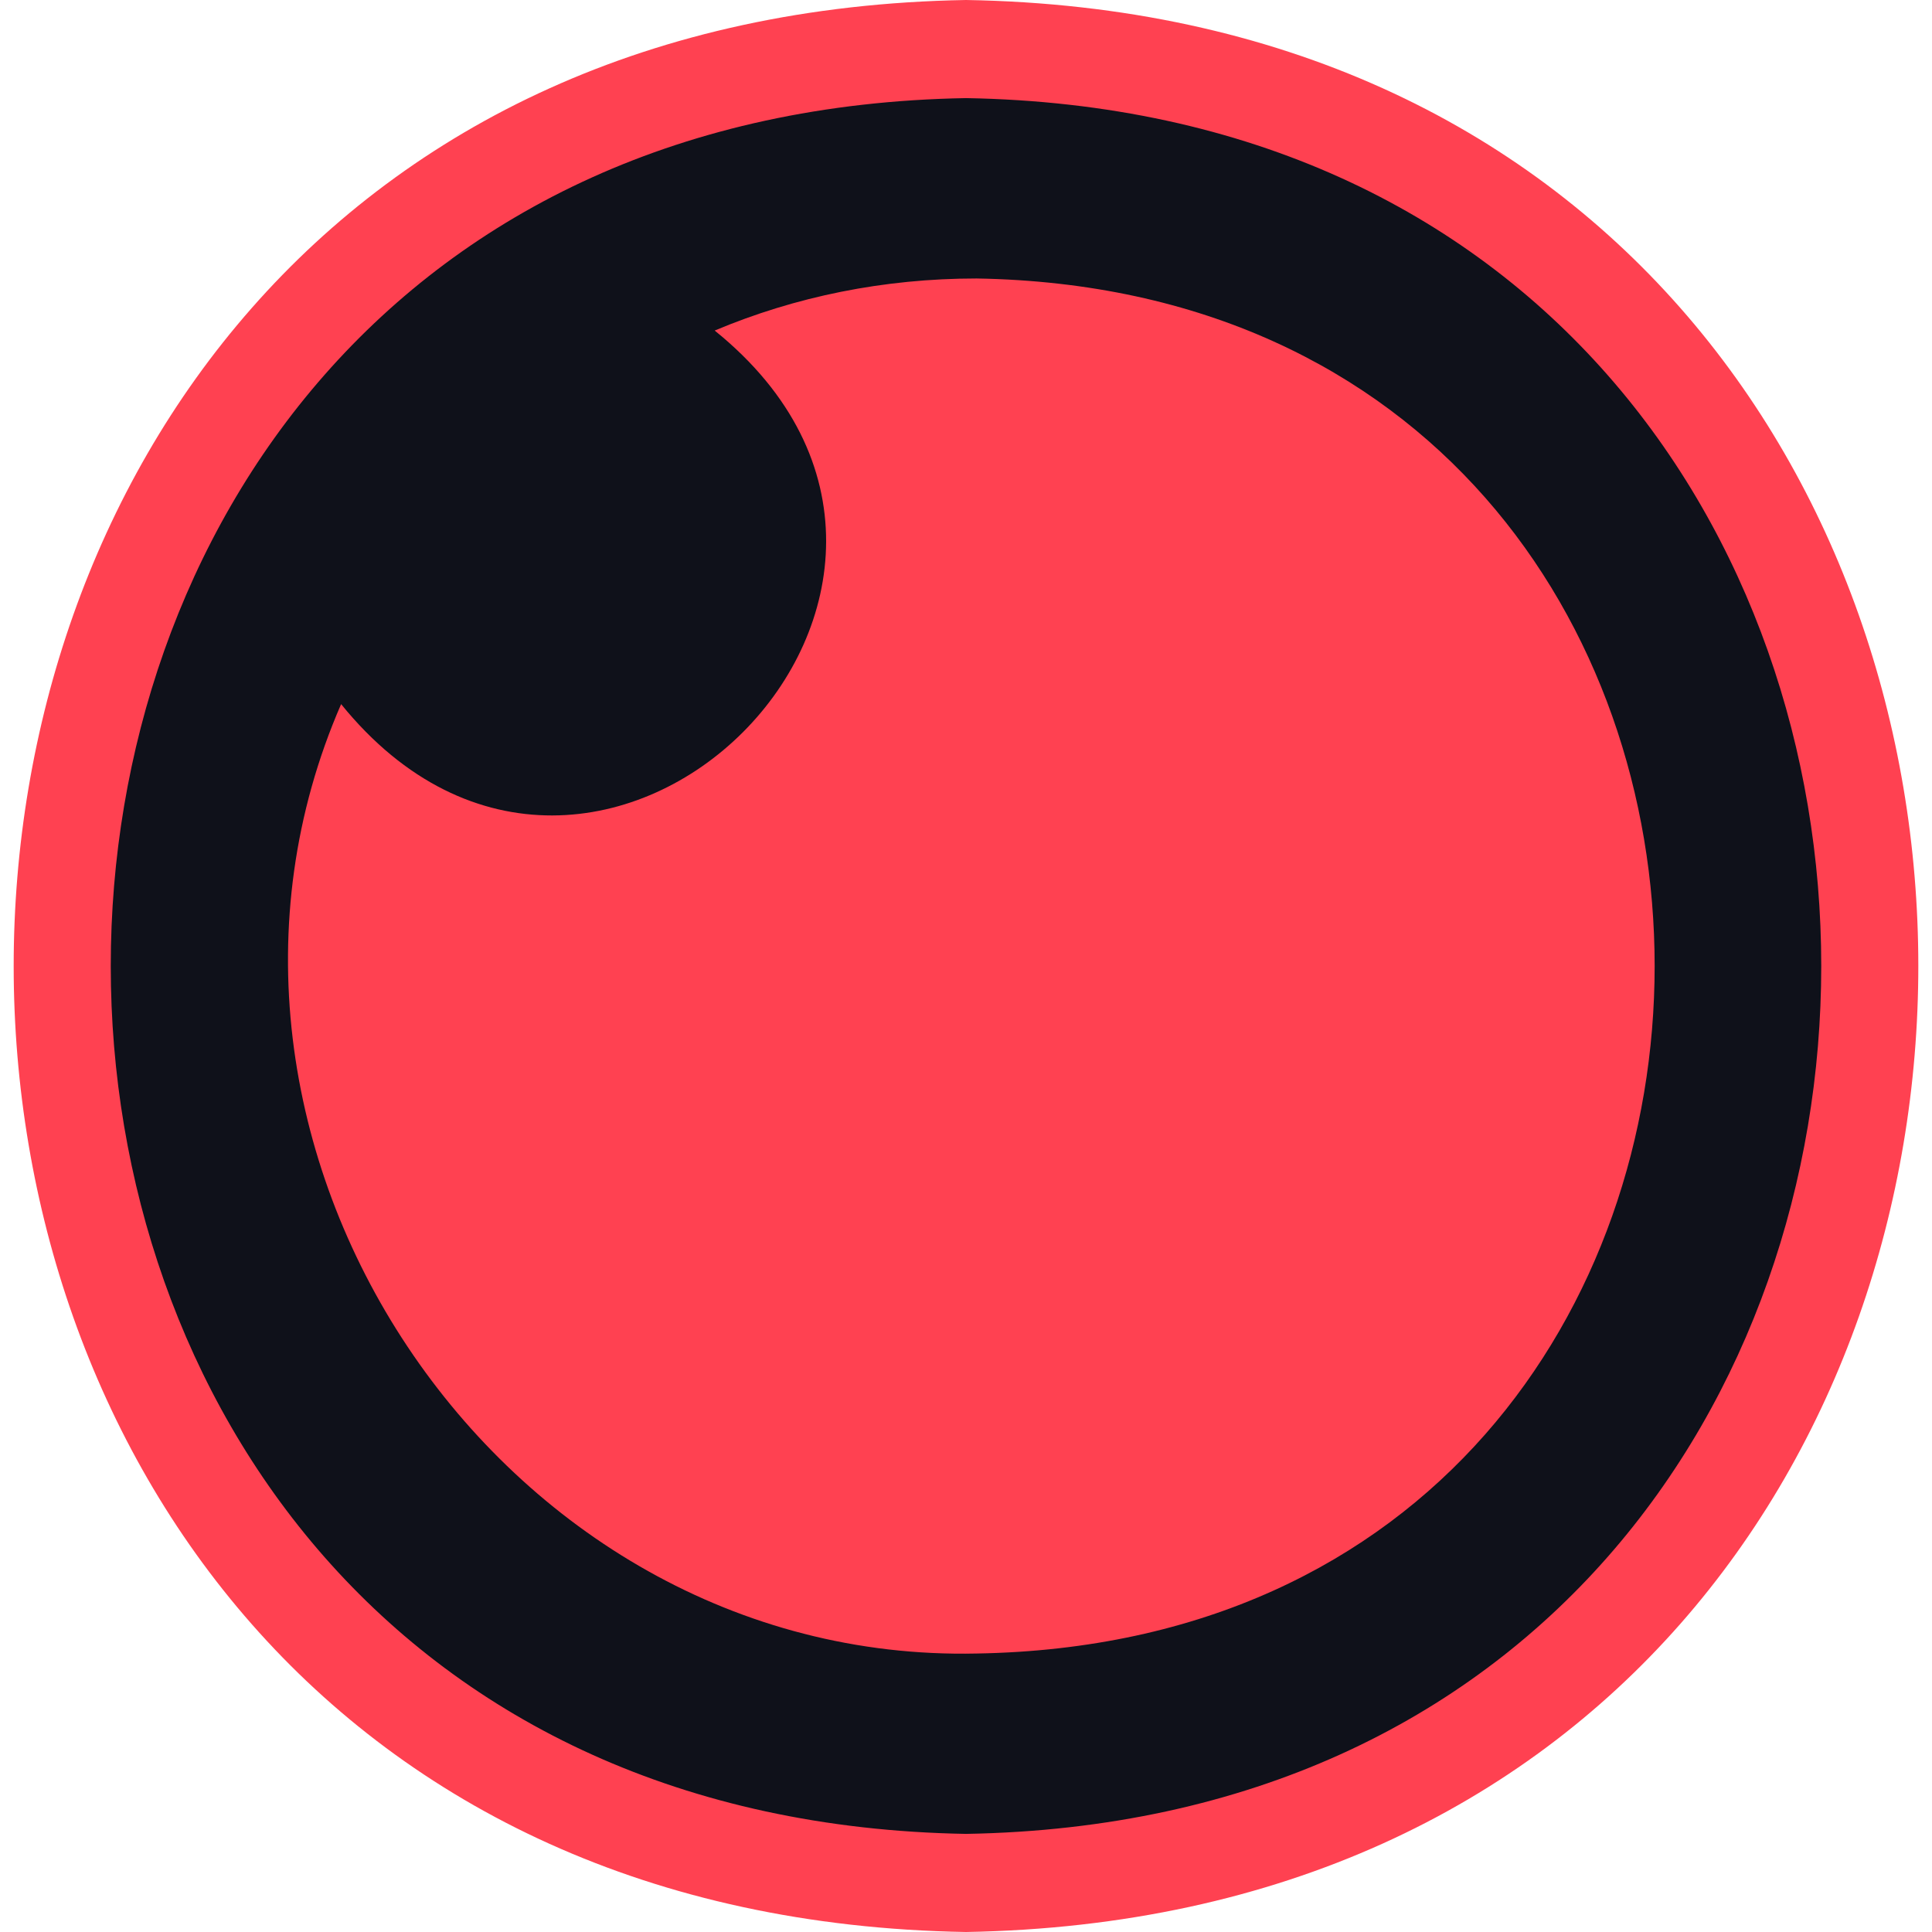<?xml version="1.0" encoding="utf-8"?>
<!-- Generator: Adobe Illustrator 25.2.1, SVG Export Plug-In . SVG Version: 6.00 Build 0)  -->
<svg version="1.1" id="Layer_1" xmlns="http://www.w3.org/2000/svg" xmlns:xlink="http://www.w3.org/1999/xlink" x="0px" y="0px"
	 viewBox="0 0 256 256" style="enable-background:new 0 0 256 256;" xml:space="preserve">
<style type="text/css">
	.st0{fill:#0F111A;}
	.st1{fill:#FF4151;}
</style>
<path class="st0" d="M128,249.5c159.7-2.7,159.7-240.3,0-243C-31.7,9.2-31.7,246.8,128,249.5z"/>
<path class="st1" d="M128,0c-168.3,2.9-168.2,253.2,0,256C296.3,253.1,296.2,2.8,128,0z M128,13c151.1,2.6,151.1,227.4,0,230
	C-23.1,240.4-23.1,15.6,128,13z"/>
<path class="st1" d="M129.4,36.9c119.8,2,119.8,180.2,0,182.2C65.8,220.5,20,151.2,45.2,93.3c34,42,91.5-15.6,49.5-49.5
	C105.4,39.3,117.1,36.9,129.4,36.9z"/>
</svg>
